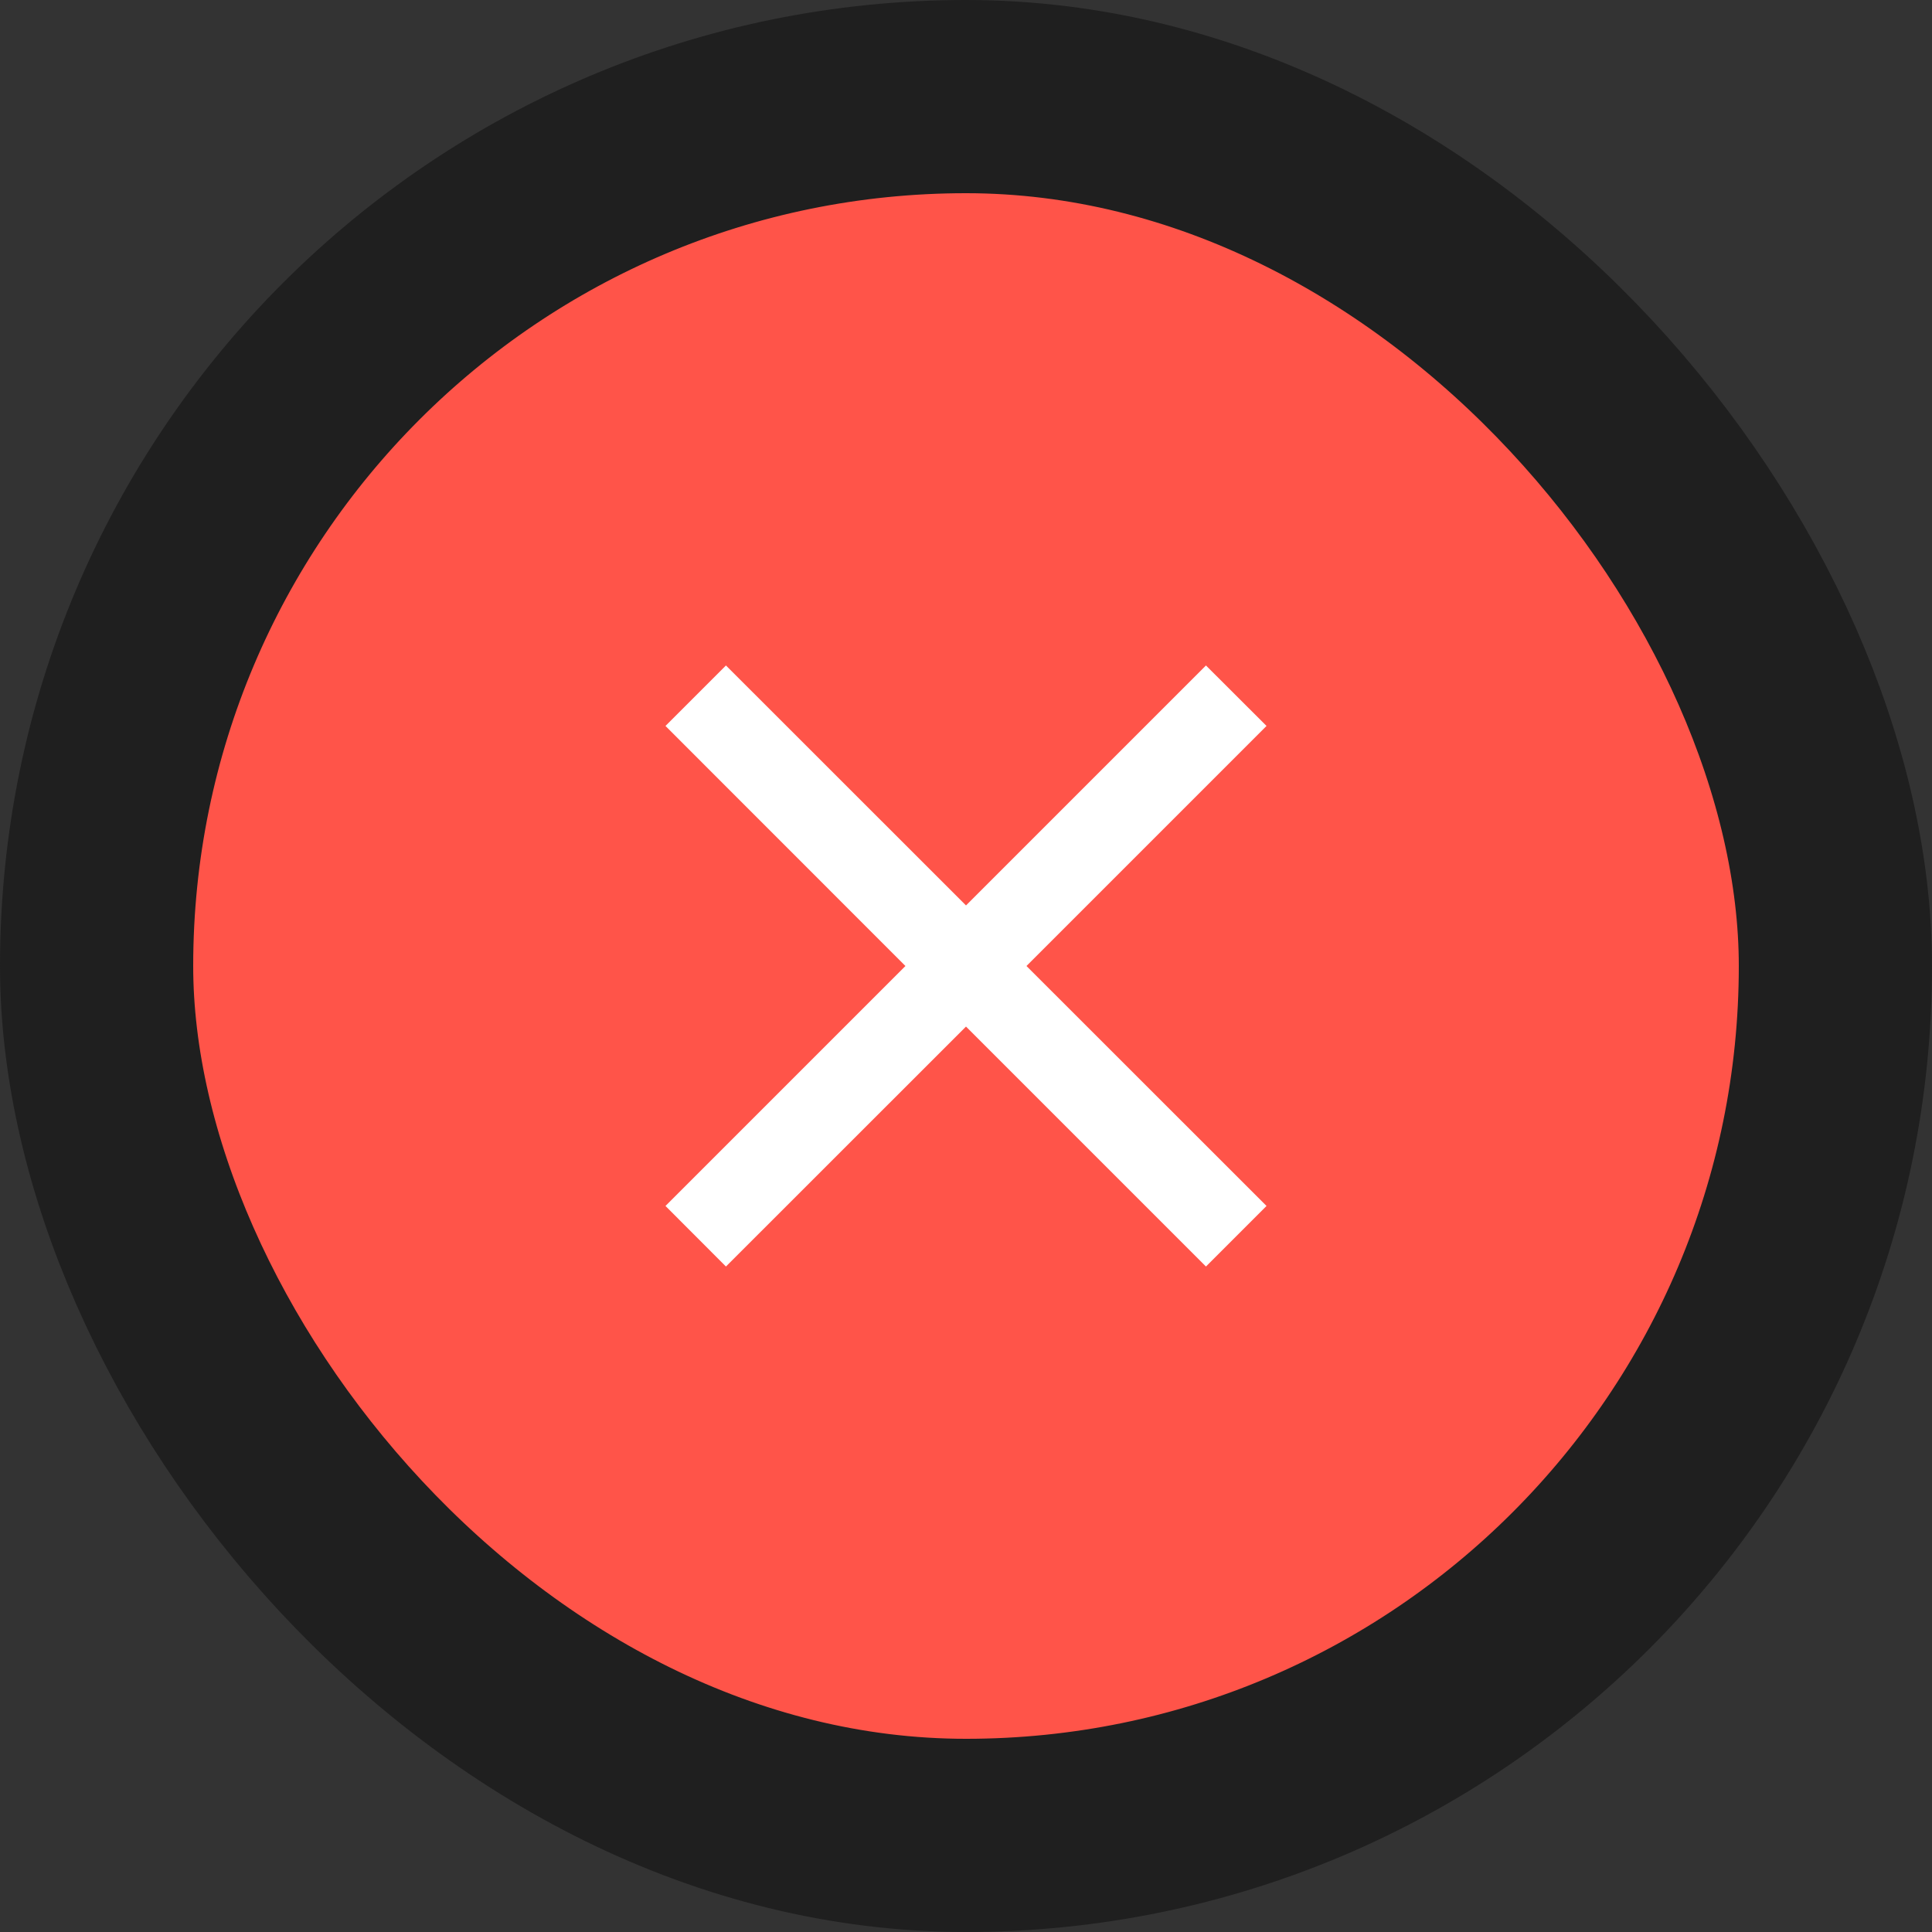 <svg width="20" height="20" viewBox="0 0 20 20" fill="none" xmlns="http://www.w3.org/2000/svg">
<rect x="0" y="0" width="20" height="20" fill="#333333" stroke="none"/>
<rect x="1" y="1" width="18" height="18" rx="9" fill="#FF5449"/>
<rect x="1" y="1" width="18" height="18" rx="9" stroke="#1F1F1F" stroke-width="2"/>
<path d="M13.111 7.515L12.484 6.889L10 9.373L7.515 6.889L6.889 7.515L9.373 10L6.889 12.484L7.515 13.111L10 10.627L12.484 13.111L13.111 12.484L10.626 10L13.111 7.515Z" fill="white"/>
</svg>
